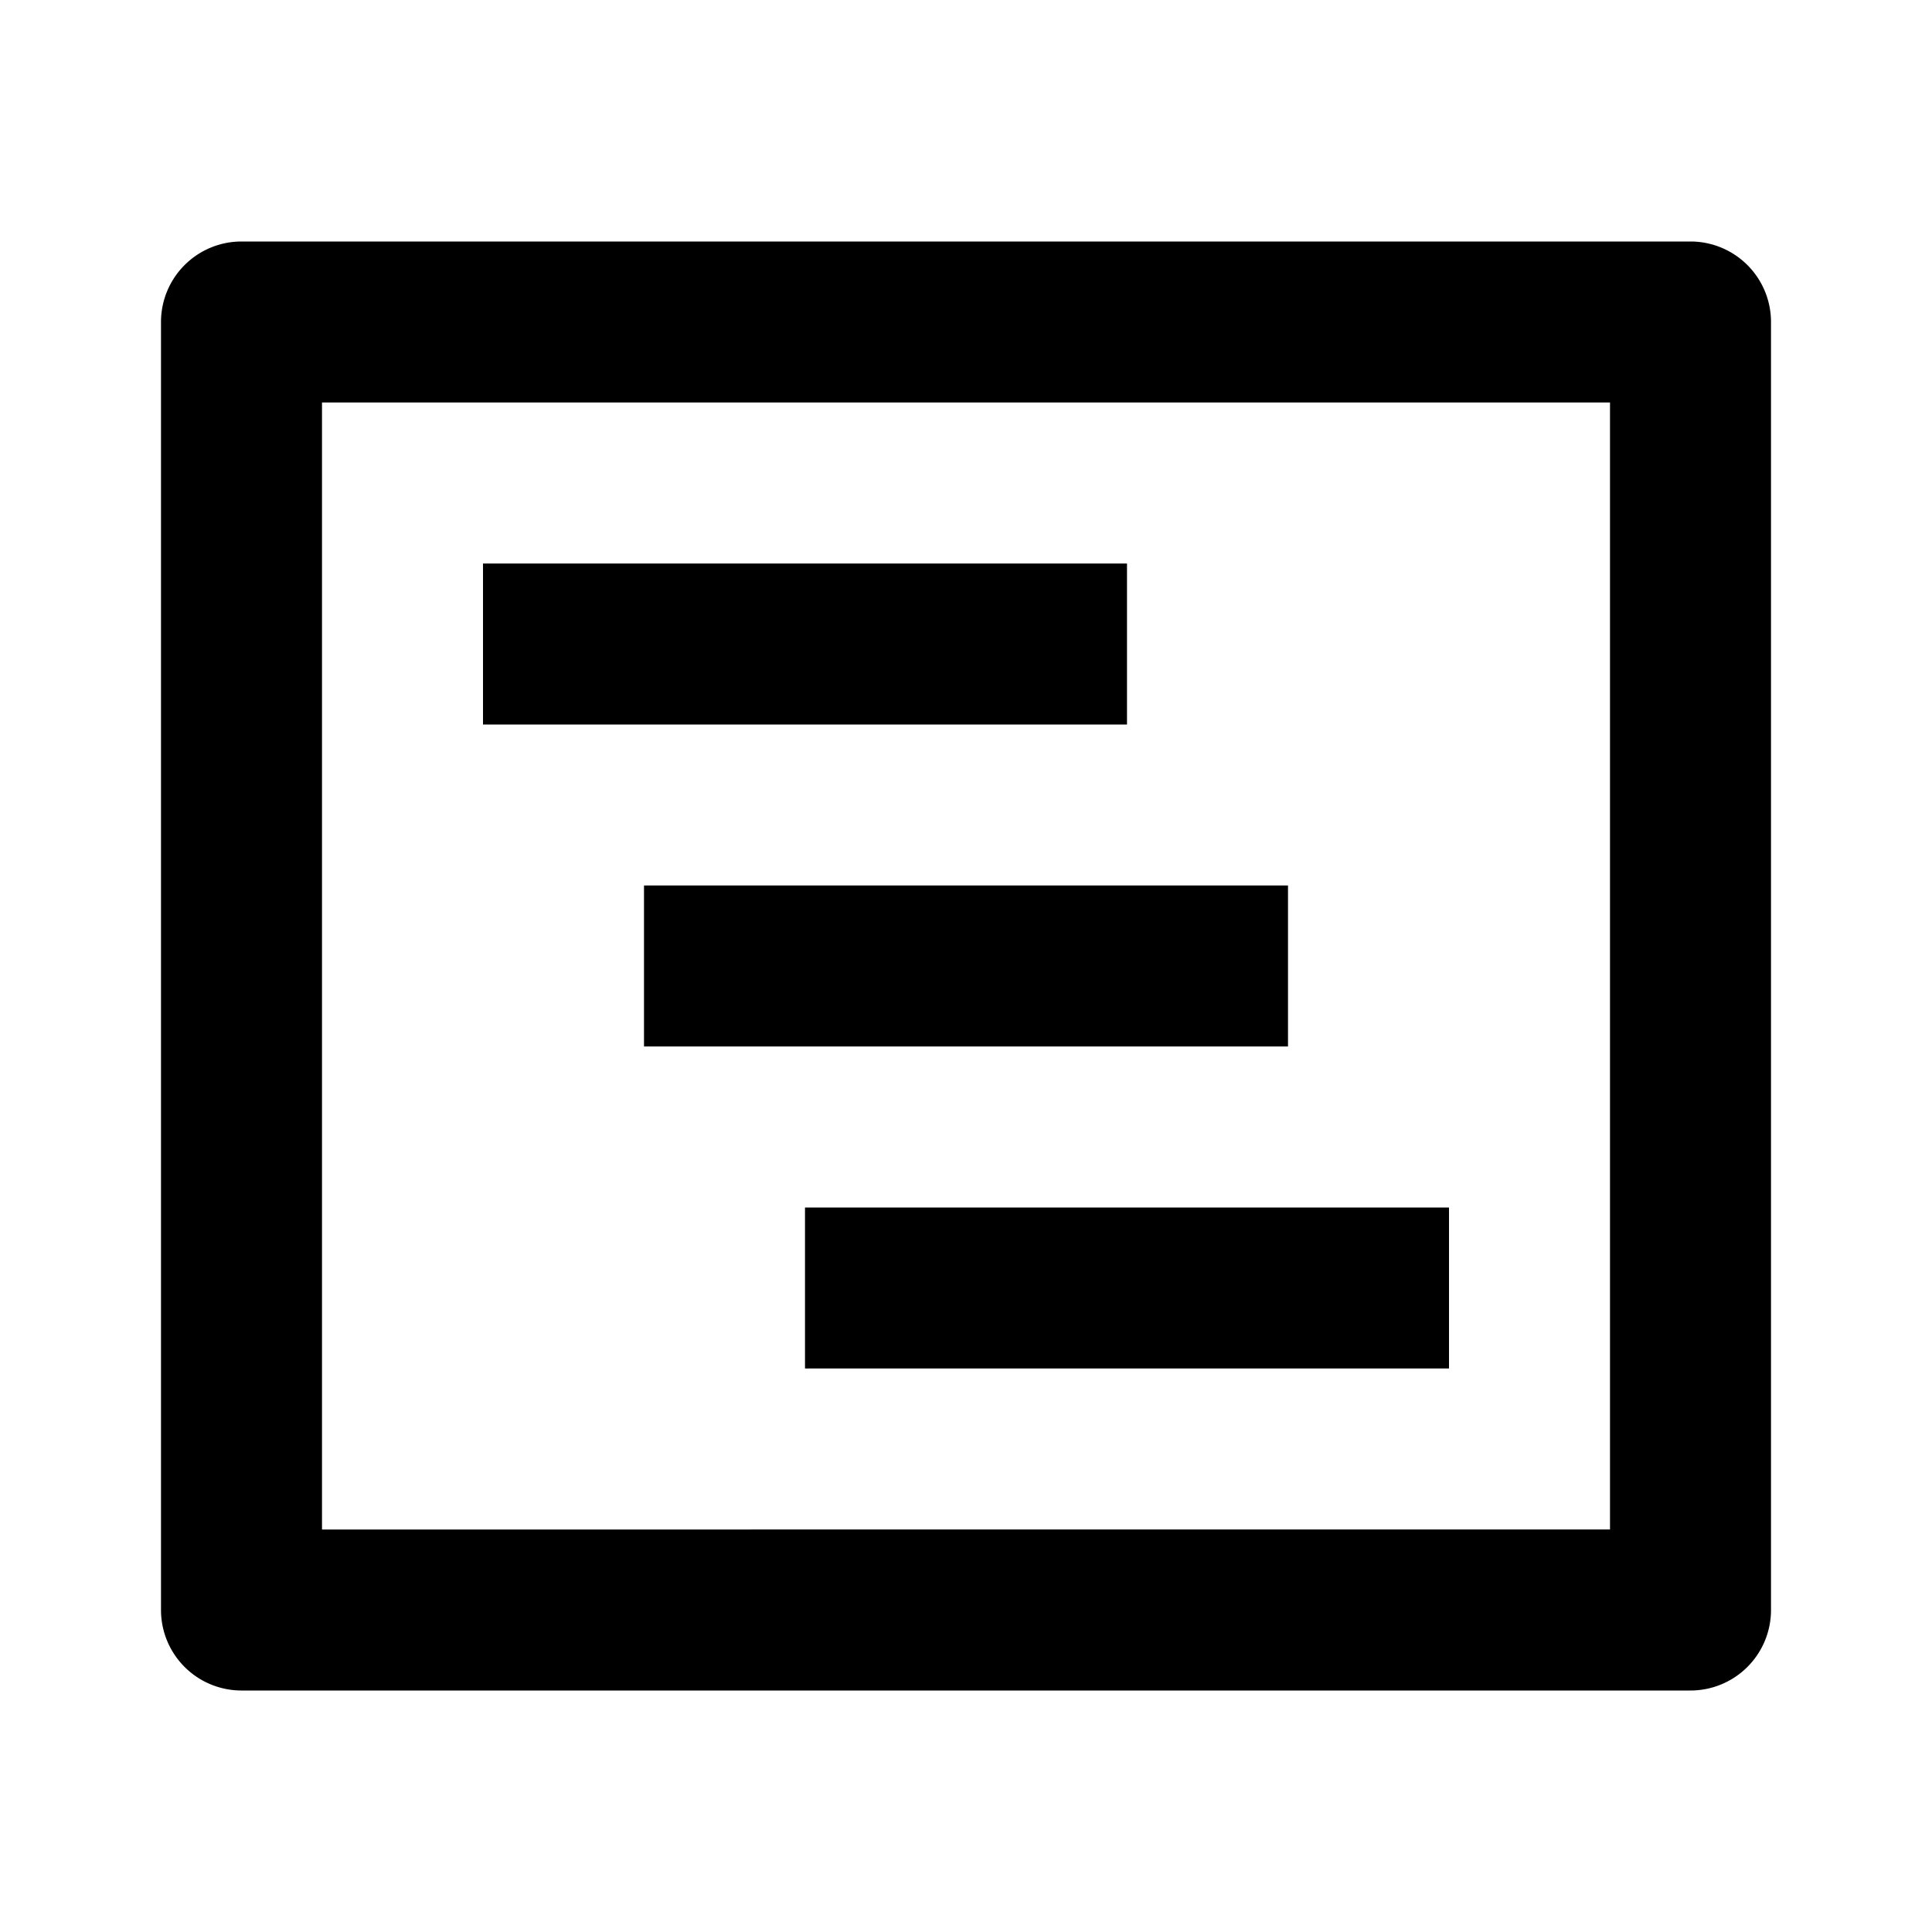 <svg viewBox="0 0 24 24" fill="currentColor" xmlns="http://www.w3.org/2000/svg" width="20" height="20"><path d="M3 3a1 1 0 00-1 1v16a1 1 0 001 1h18a1 1 0 001-1V4a1 1 0 00-1-1H3zm1 16V5h16v14H4zM14 7H6v2h8V7zm4 8v2h-8v-2h8zm-2-4H8v2h8v-2z"/></svg>